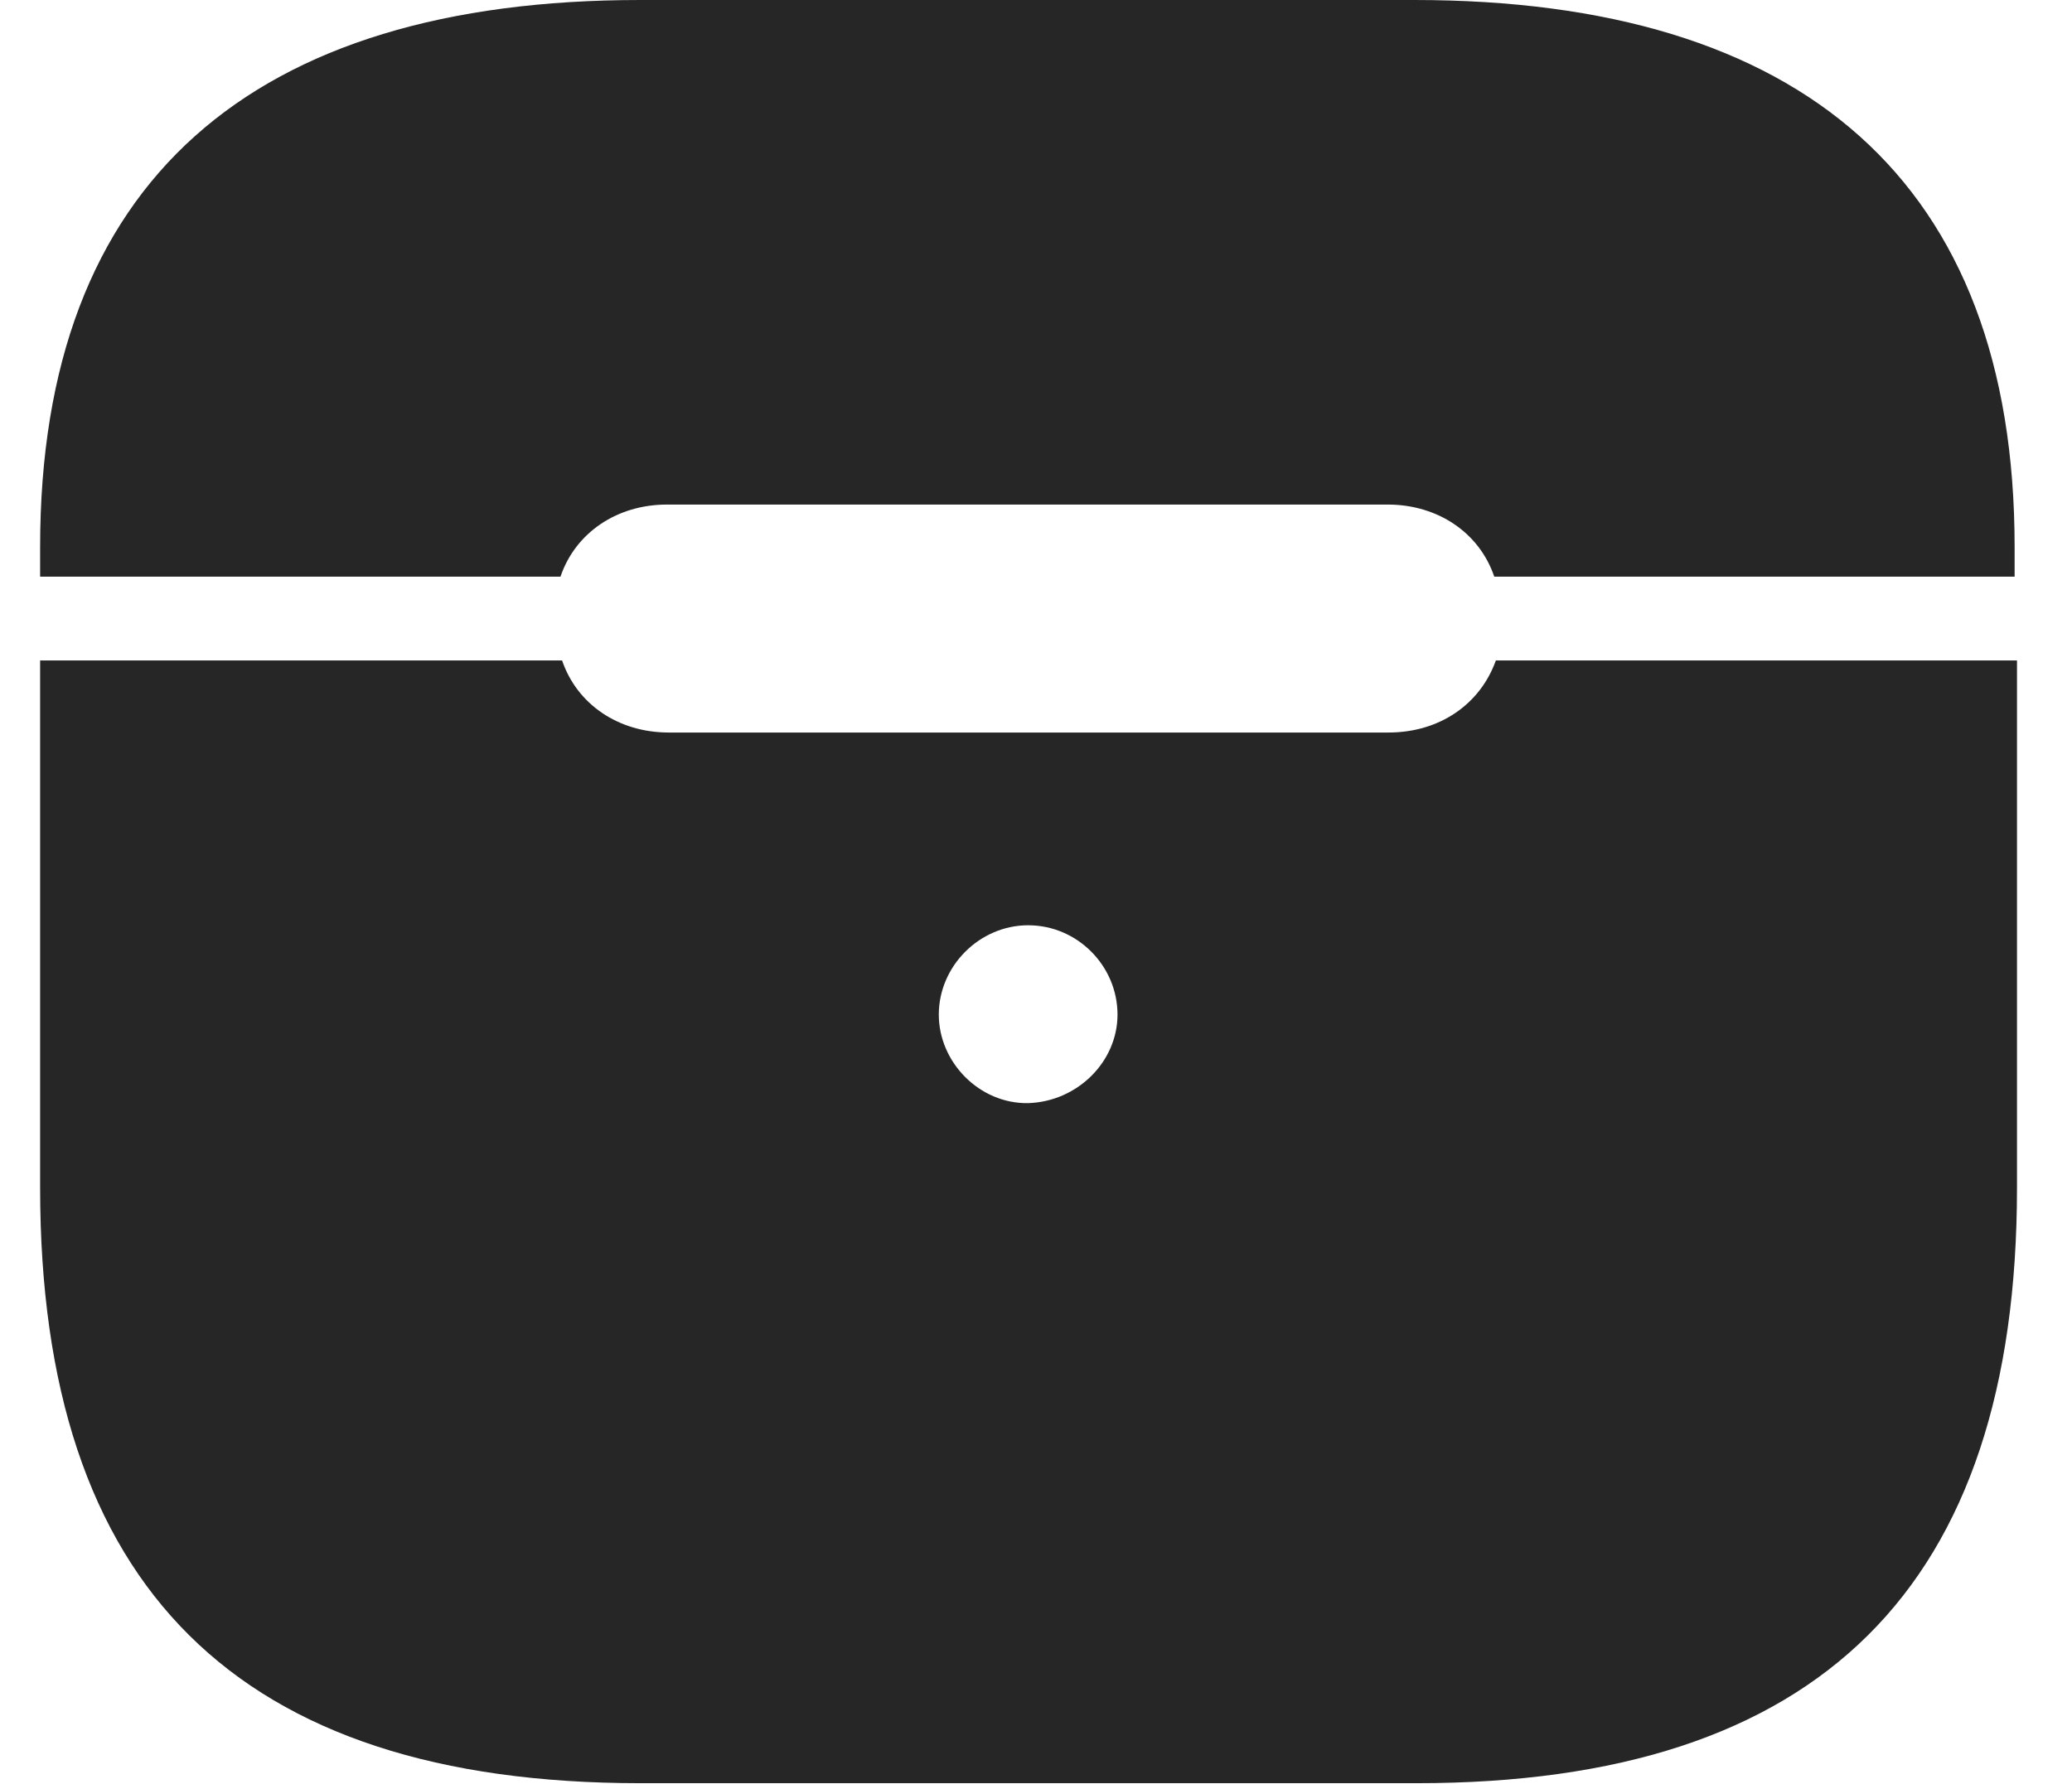 <?xml version="1.0" encoding="UTF-8"?>
<svg id="a" data-name="图层 1" xmlns="http://www.w3.org/2000/svg" viewBox="0 0 51.641 44.473">
  <rect width="51.641" height="44.473" style="opacity: 0; stroke-width: 0px;"/>
  <g style="opacity: .85;">
    <path d="M15.961,44.453h19.348c10.039,0,14.961-4.883,14.961-14.844v-13.145h-12.988c-.391,1.094-1.406,1.797-2.676,1.797h-17.941c-1.25,0-2.285-.703-2.656-1.797H1v13.145c0,9.961,4.922,14.844,14.961,14.844ZM25.625,27.5c-1.211.02-2.227-1.016-2.227-2.207,0-1.211,1.016-2.227,2.227-2.227,1.23,0,2.227,1.016,2.227,2.227,0,1.172-.996,2.168-2.227,2.207ZM1,14.375h12.969c.371-1.094,1.406-1.797,2.656-1.797h17.961c1.25,0,2.285.703,2.656,1.797h12.969v-.742c0-9.121-5.312-13.633-14.961-13.633H15.961C6.293,0,1,4.512,1,13.633v.742Z" style="stroke-width: 0px;"/>
  </g>
</svg>